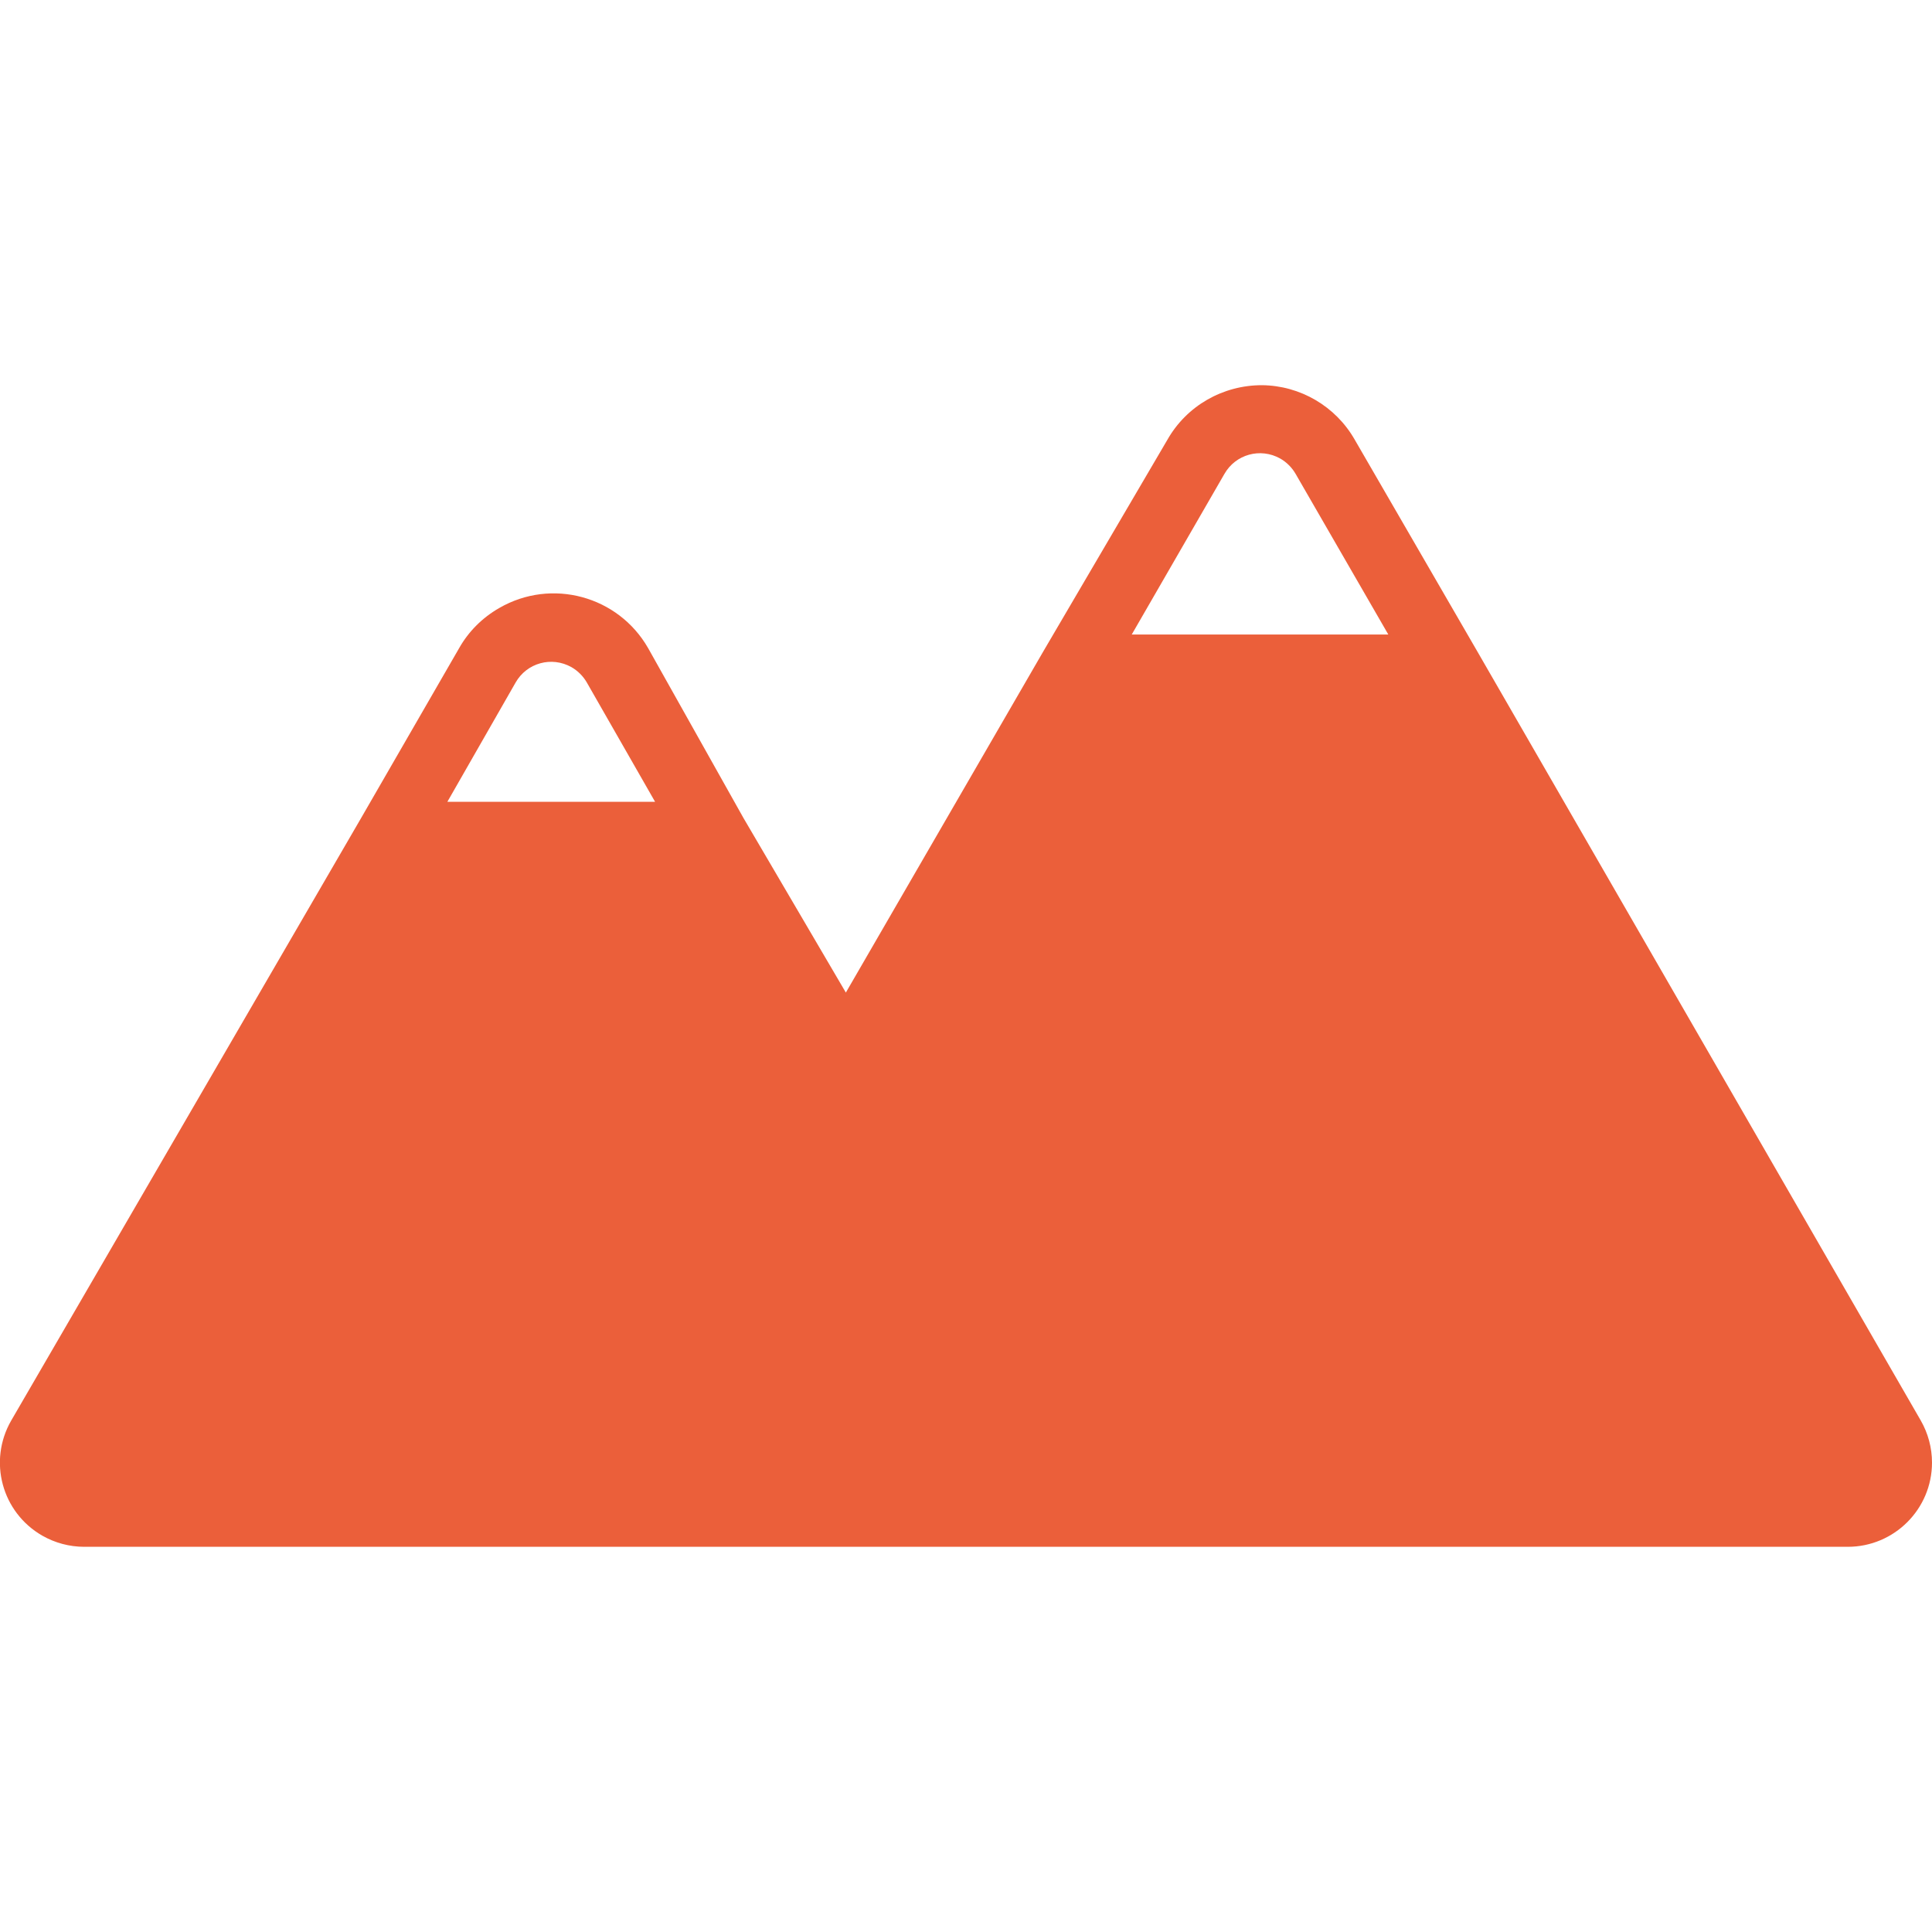 <?xml version="1.0" encoding="UTF-8"?>
<svg preserveAspectRatio="xMidYMid slice" width="68px" height="68px" xmlns="http://www.w3.org/2000/svg" id="Laag_2" viewBox="0 0 64 64">
  <defs>
    <style>.cls-1{fill:none;}.cls-2{fill:#eb5f3a;}</style>
  </defs>
  <g id="Laag_1-2">
    <g>
      <rect class="cls-1" x="0" width="64" height="64"></rect>
      <path class="cls-2" d="m63.63,47.06l-14.68-25.46-4.07-7.03c-.63-1.11-1.81-1.8-3.08-1.81h0c-1.29,0-2.49.68-3.13,1.81h0l-4.11,7.01-6.54,11.3-3.39-5.78-3.16-5.63h0c-.99-1.73-3.2-2.33-4.93-1.33-.56.32-1.02.78-1.33,1.33l-3.26,5.65L.37,47.06c-.77,1.34-.31,3.04,1.03,3.81.42.24.9.37,1.39.37h58.42c1.54,0,2.79-1.25,2.79-2.79,0-.49-.13-.97-.37-1.39ZM14.82,26.56l2.26-3.95c.37-.65,1.19-.88,1.85-.51.21.12.39.3.51.51l2.26,3.95h-6.88Zm22.67-5.54l3.07-5.32c.37-.65,1.19-.88,1.85-.51.21.12.39.3.51.51l3.07,5.32h-8.51Z"></path>
    </g>
  </g>
</svg>
